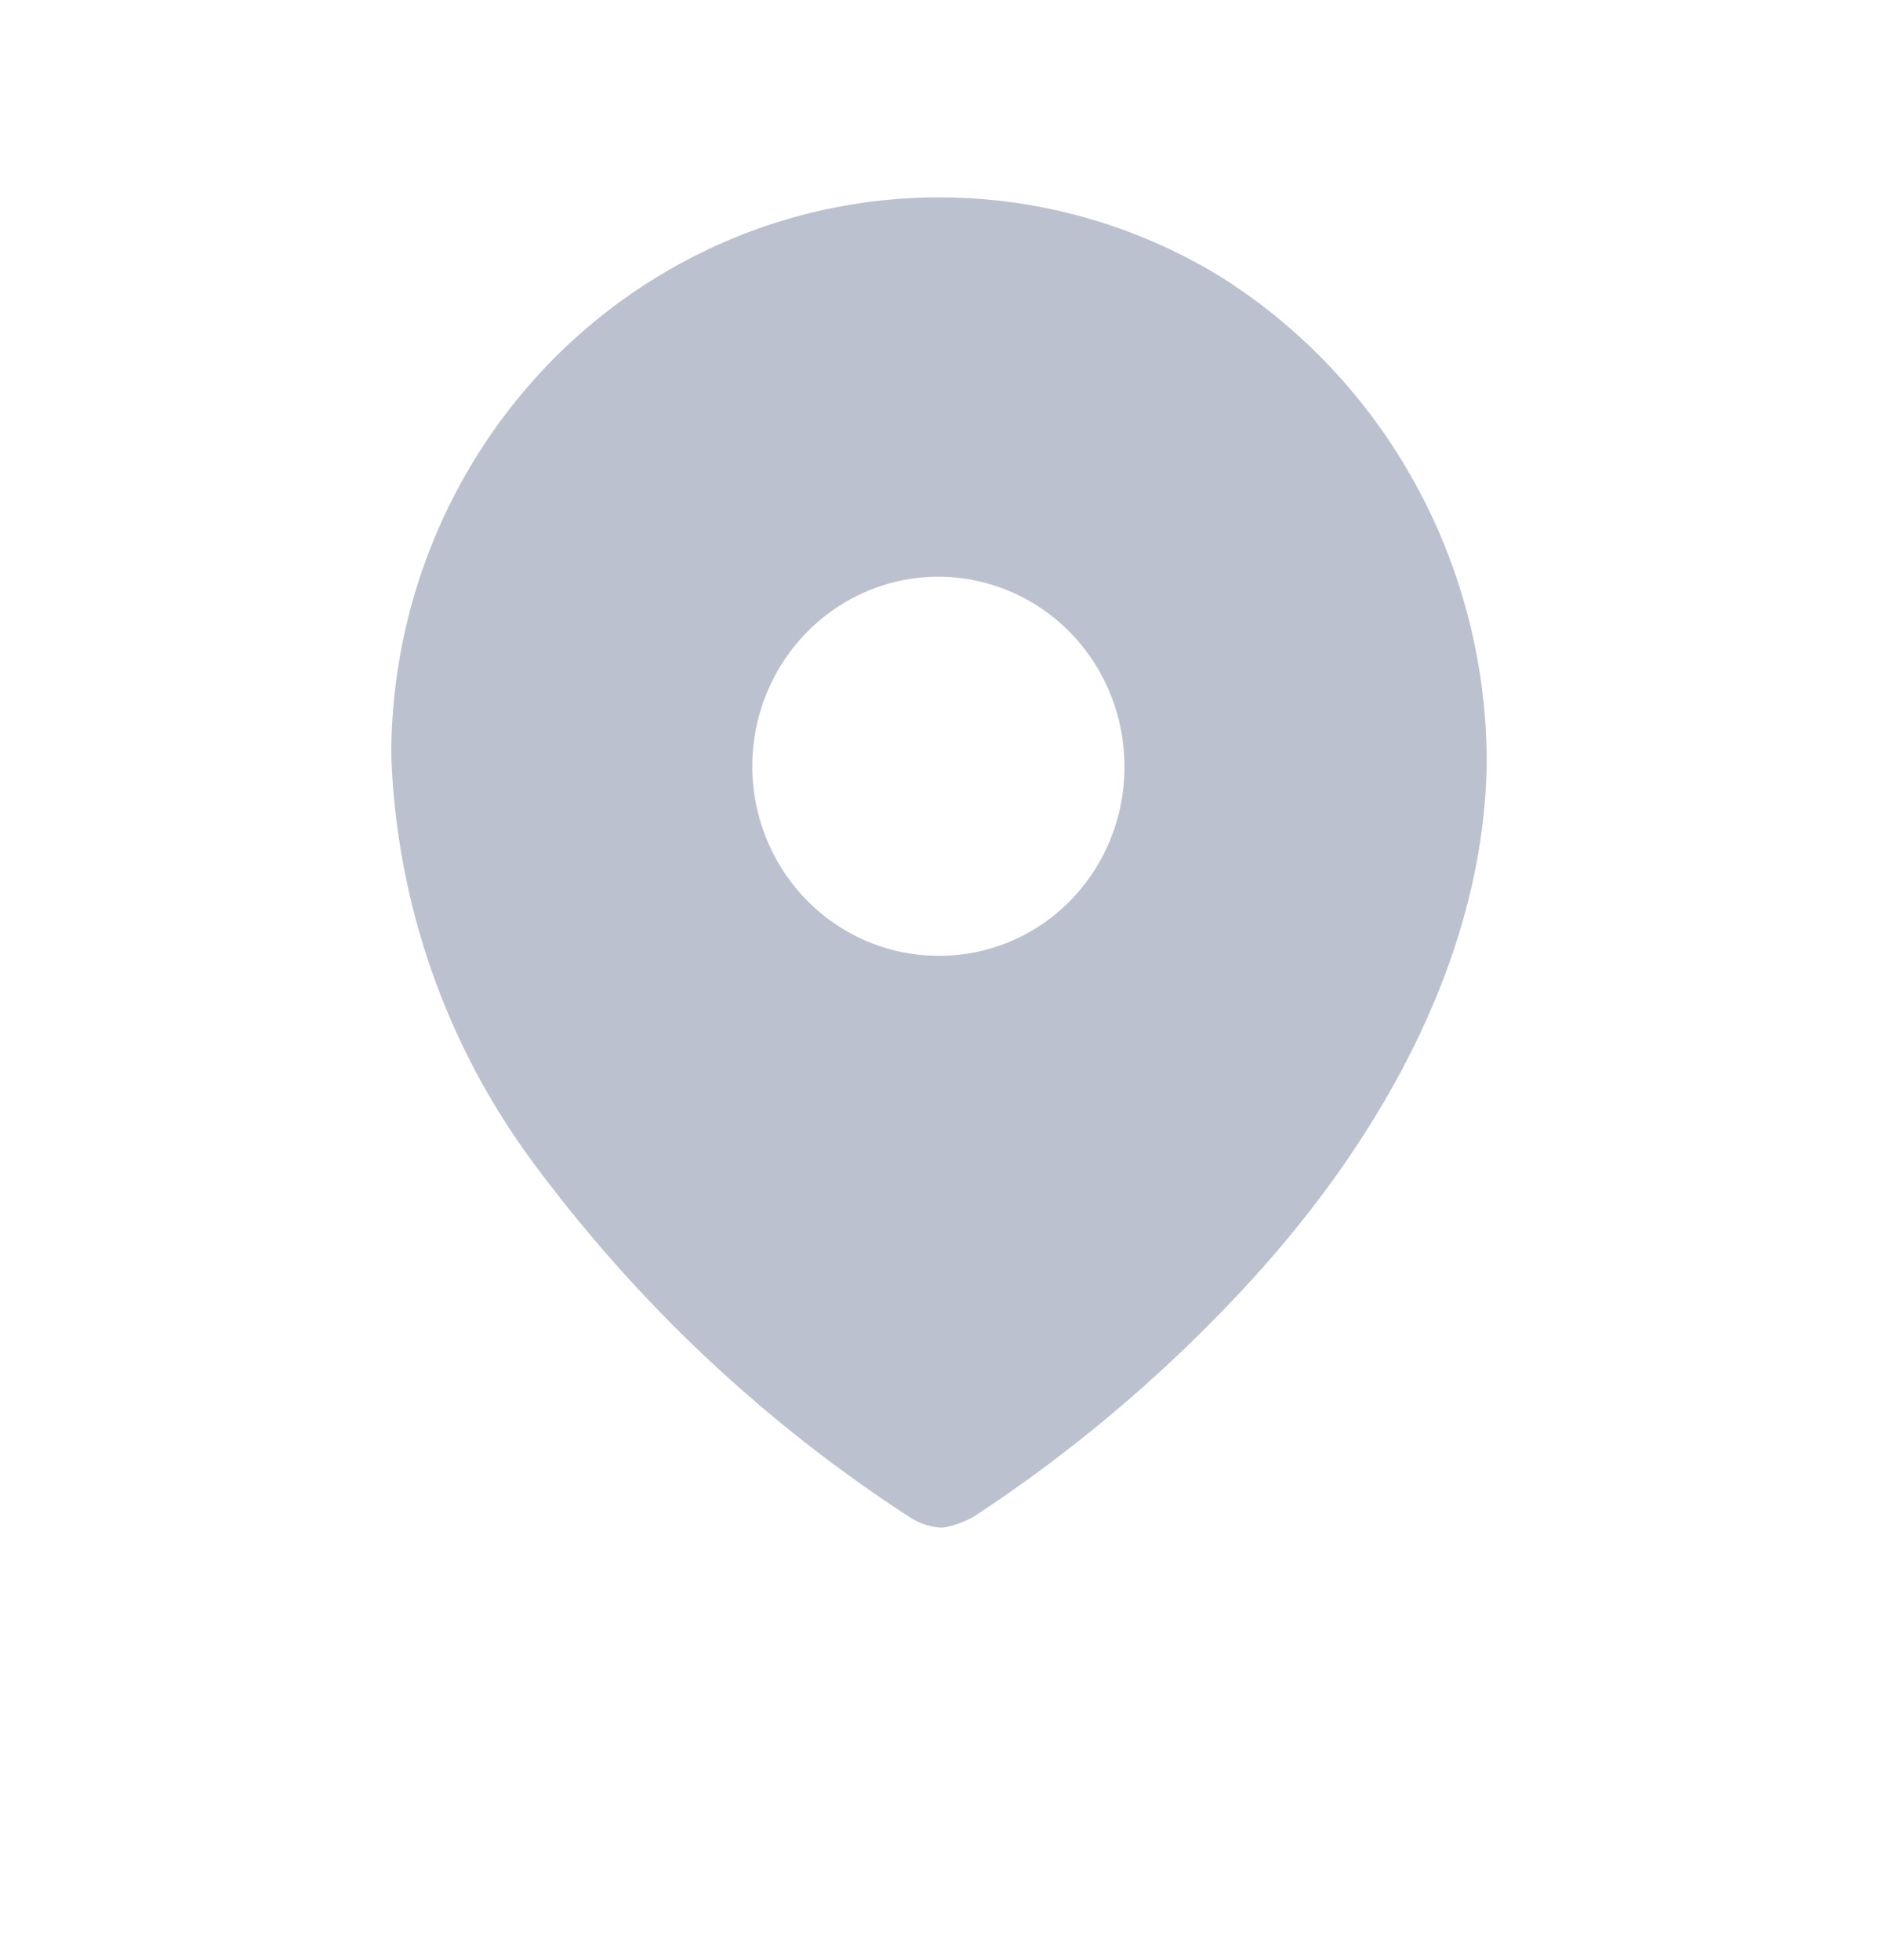 <svg width="23" height="24" viewBox="0 0 23 24" fill="none" xmlns="http://www.w3.org/2000/svg">
<g id="Iconly/Bulk/Location">
<g id="Location">
<path id="Path_34175" fill-rule="evenodd" clip-rule="evenodd" d="M8.176 3.315C10.27 2.098 12.844 2.119 14.918 3.37C16.972 4.647 18.22 6.925 18.208 9.376C18.16 11.81 16.822 14.099 15.149 15.868C14.183 16.894 13.103 17.801 11.93 18.571C11.809 18.64 11.677 18.687 11.54 18.709C11.408 18.703 11.279 18.664 11.165 18.595C9.375 17.439 7.804 15.962 6.529 14.237C5.461 12.797 4.855 11.057 4.792 9.254C4.79 6.799 6.082 4.531 8.176 3.315ZM9.386 10.27C9.738 11.138 10.57 11.705 11.492 11.705C12.096 11.709 12.677 11.467 13.105 11.033C13.533 10.598 13.773 10.007 13.771 9.392C13.774 8.452 13.221 7.603 12.37 7.242C11.518 6.88 10.537 7.076 9.884 7.74C9.23 8.403 9.034 9.402 9.386 10.27Z" fill="#BBC1CE"/>
</g>
</g>
</svg>
